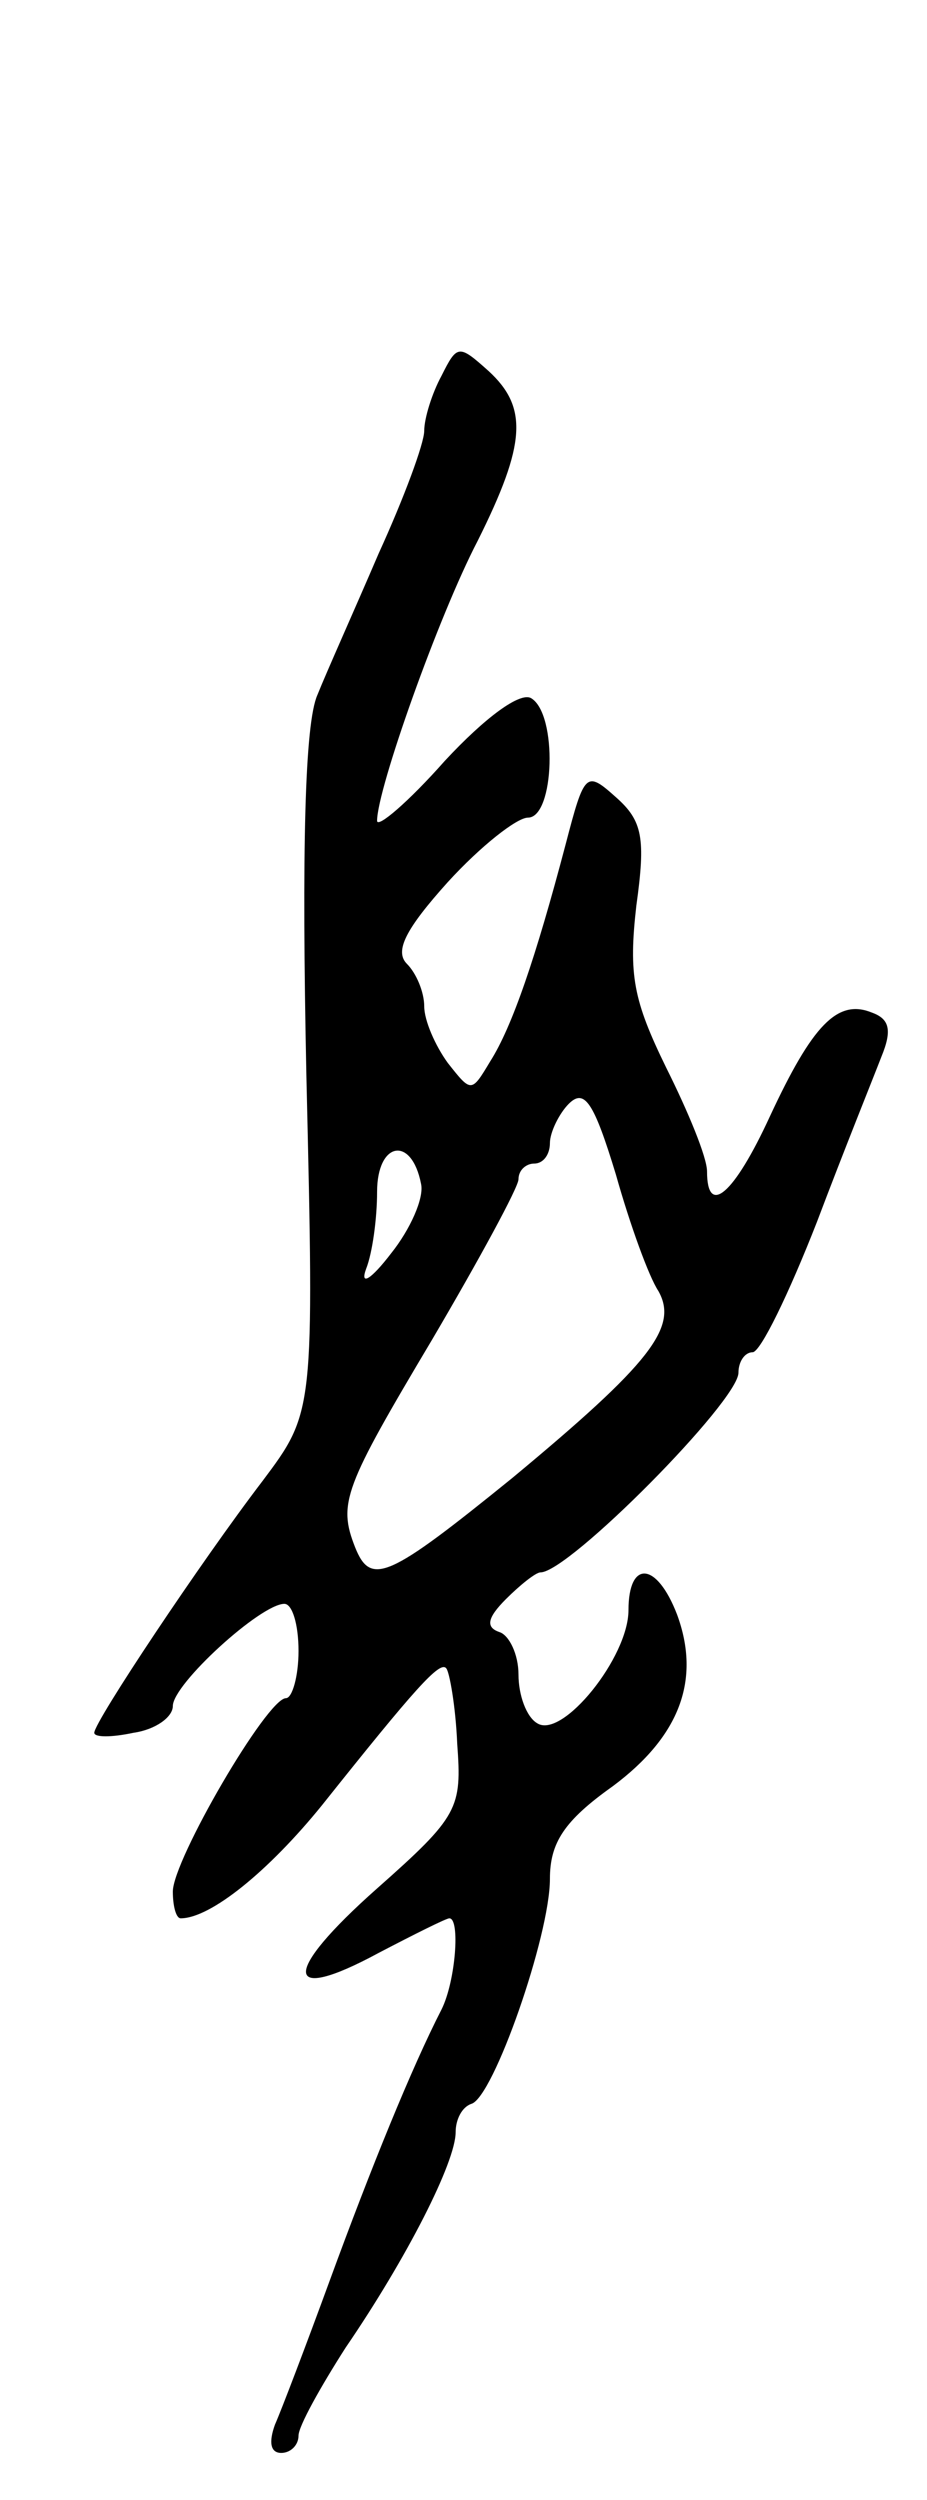<svg version="1.0" xmlns="http://www.w3.org/2000/svg"
 width="59pt" height="159pt" viewBox="0 0 59 159"
 preserveAspectRatio="xMidYMid meet">
<g transform="translate(0,159) scale(0.1,-0.1)"
fill="#000000" stroke="none">
<path d="M281 1351 c-6 -11 -11 -27 -11 -35 0 -8 -13 -43 -29 -78 -15 -35 -33
-75 -39 -90 -8 -18 -10 -98 -7 -242 5 -214 5 -214 -28 -258 -39 -51 -107 -153
-107 -160 0 -3 11 -3 25 0 14 2 25 10 25 17 0 14 56 65 71 65 5 0 9 -13 9 -30
0 -16 -4 -30 -8 -30 -12 0 -72 -103 -72 -123 0 -9 2 -17 5 -17 19 0 56 30 90
72 59 74 75 92 79 87 2 -2 6 -24 7 -48 3 -41 1 -46 -51 -92 -61 -54 -60 -74 1
-41 23 12 43 22 45 22 7 0 4 -40 -5 -58 -19 -37 -45 -101 -71 -172 -15 -41
-31 -83 -35 -92 -4 -11 -3 -18 4 -18 6 0 11 5 11 11 0 6 14 31 30 56 39 57 70
118 70 137 0 8 4 16 10 18 14 4 50 107 50 143 0 23 9 37 40 59 43 32 56 68 41
109 -13 34 -31 35 -31 3 0 -30 -42 -82 -58 -72 -7 4 -12 18 -12 31 0 13 -6 25
-12 27 -9 3 -8 9 4 21 9 9 19 17 22 17 18 0 126 109 126 127 0 7 4 13 9 13 5
0 23 37 41 83 17 45 36 92 41 105 7 17 5 24 -6 28 -22 9 -38 -8 -65 -66 -23
-50 -40 -64 -40 -35 0 9 -12 38 -26 66 -21 43 -24 59 -19 103 6 43 4 54 -13
69 -19 17 -20 16 -32 -30 -19 -72 -34 -116 -48 -138 -12 -20 -12 -20 -27 -1
-8 11 -15 27 -15 36 0 9 -5 21 -11 27 -8 8 -1 22 26 52 21 23 44 41 51 41 17
0 19 66 2 76 -7 4 -29 -12 -55 -40 -23 -26 -43 -43 -43 -38 0 20 39 130 64
178 31 62 32 85 7 108 -19 17 -20 17 -30 -3z m138 -582 c13 -23 -5 -46 -93
-119 -79 -64 -90 -69 -100 -44 -11 28 -7 38 49 132 30 51 55 97 55 102 0 6 5
10 10 10 6 0 10 6 10 13 0 7 6 19 12 25 10 10 16 1 30 -45 9 -32 21 -65 27
-74z m-151 68 c2 -9 -7 -29 -19 -44 -13 -17 -20 -21 -16 -10 4 10 7 32 7 49 0
32 22 36 28 5z"/>
</g>
</svg>
